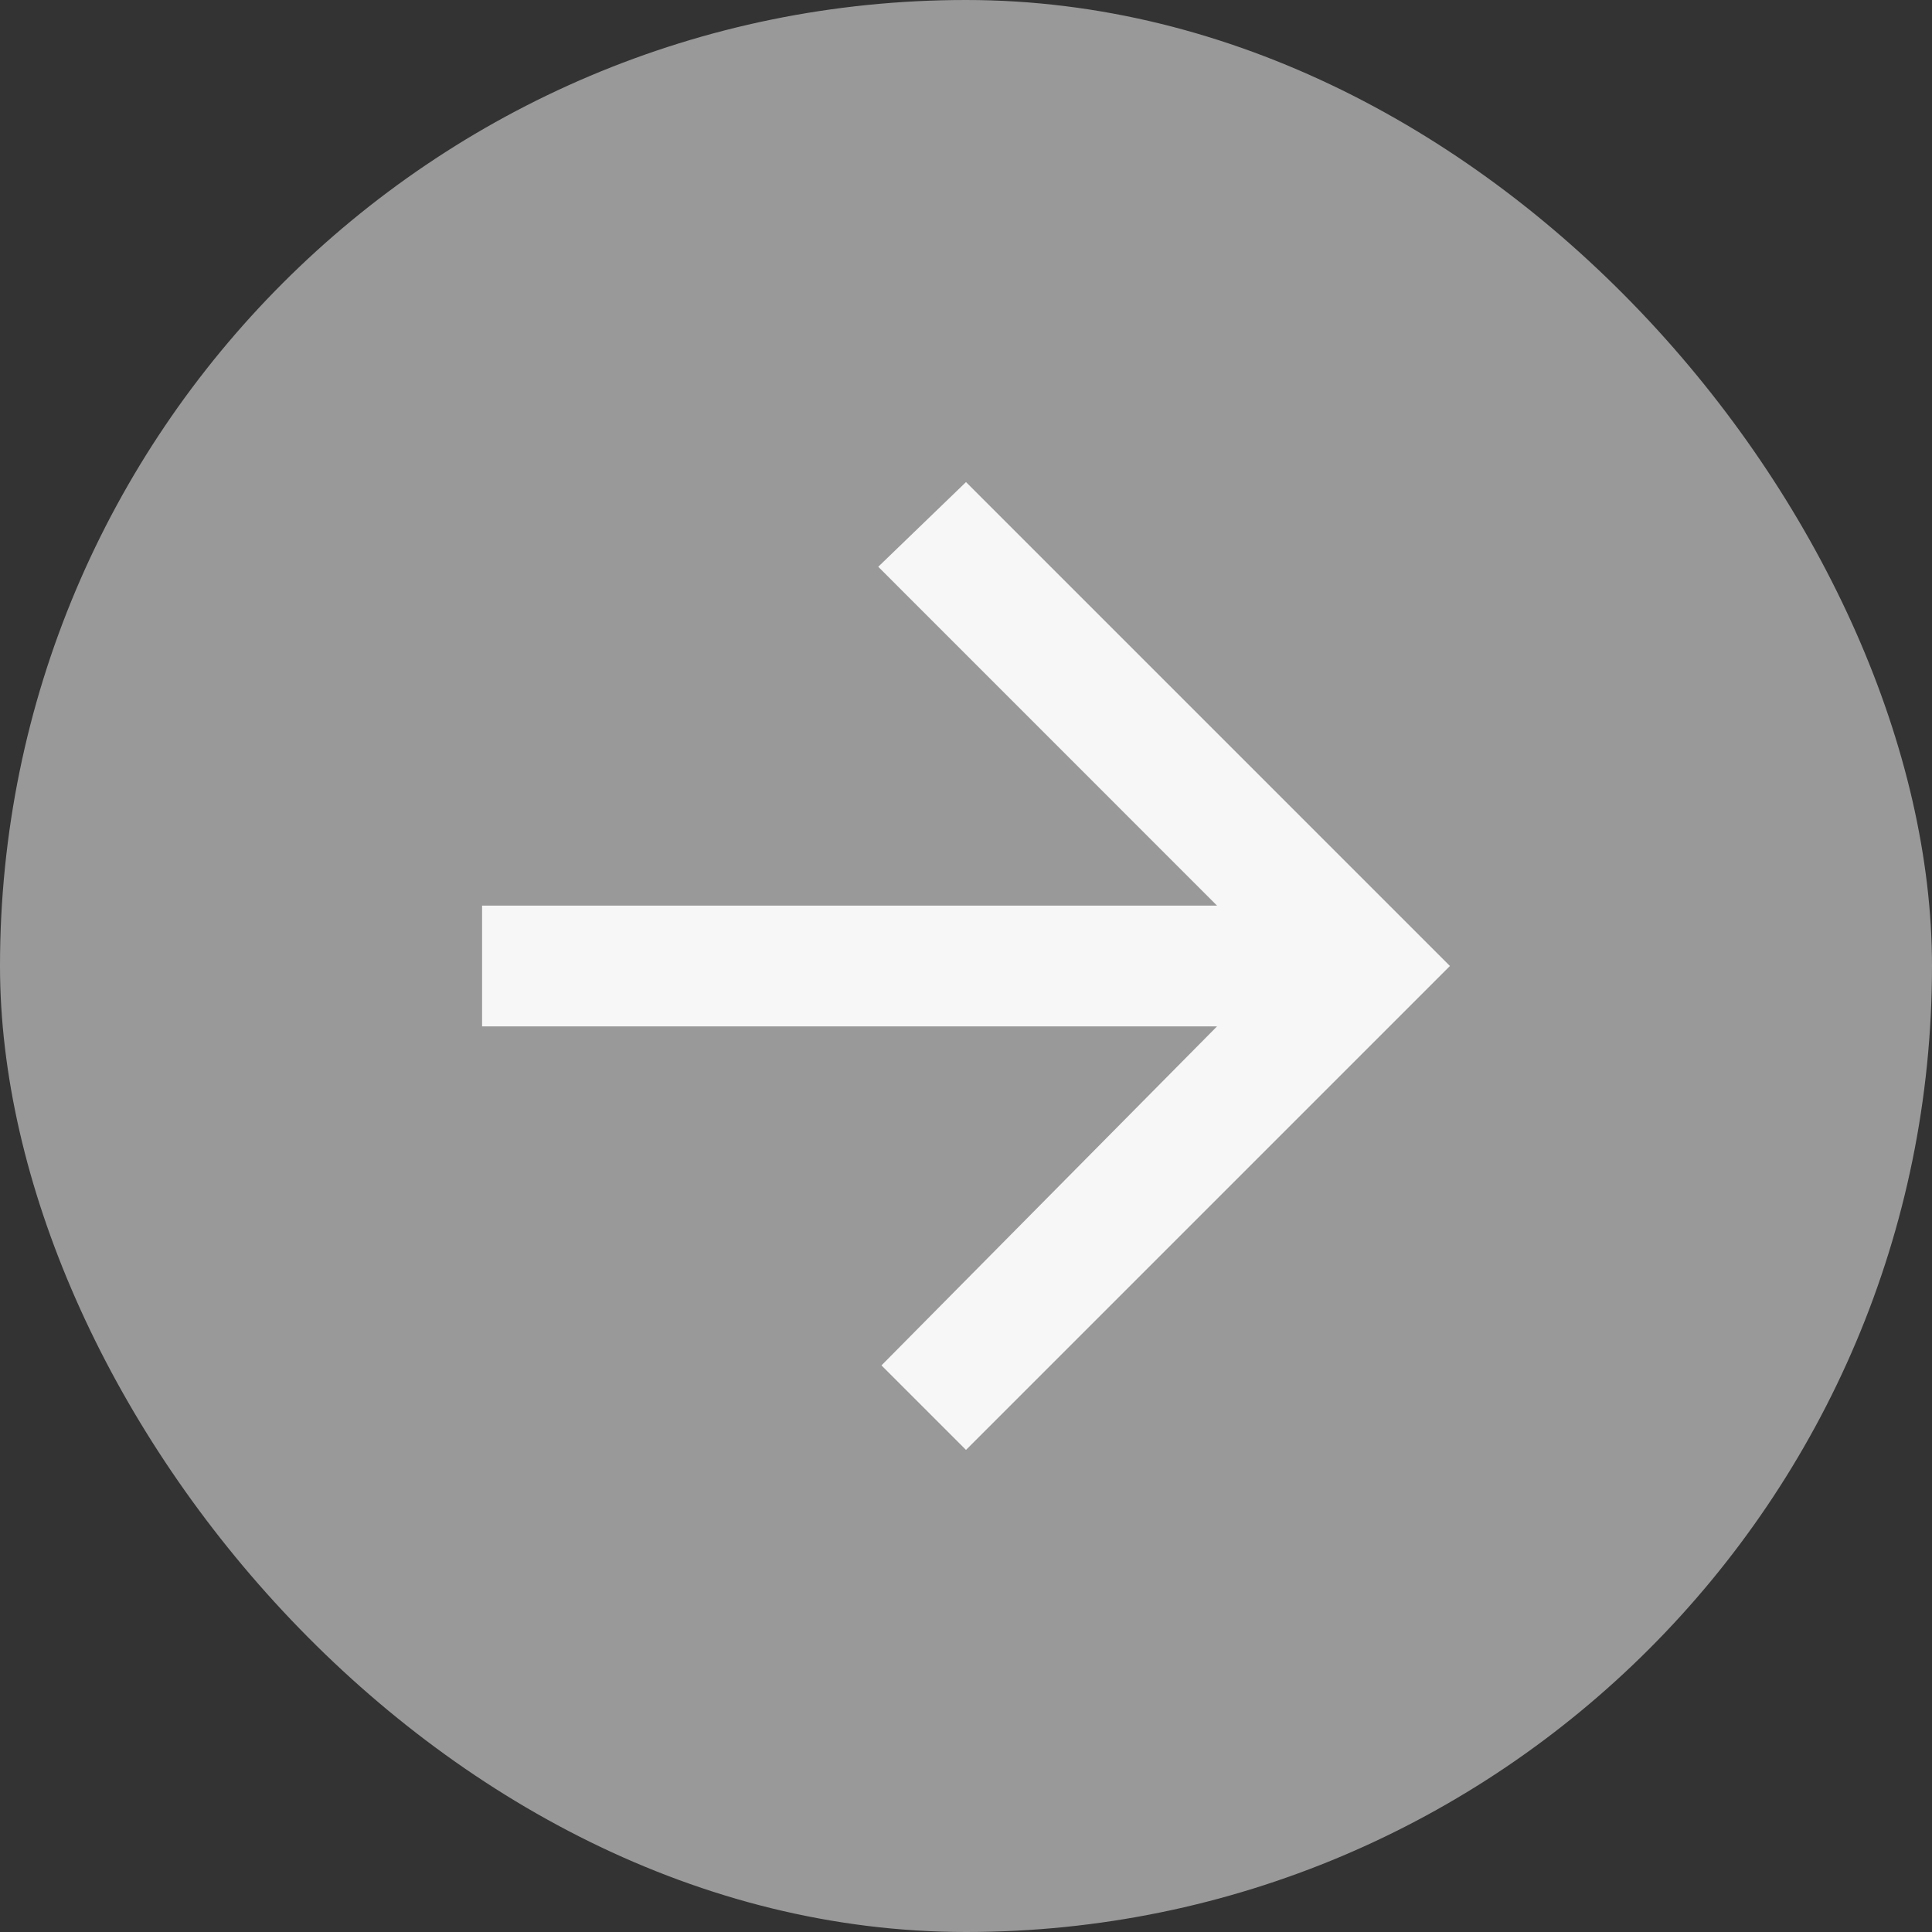 <svg xmlns="http://www.w3.org/2000/svg" width="48" height="48" viewBox="0 0 48 48"><rect x="0" y="0" width="48" height="48" fill="#333333" stroke="none"/><defs><style>.a{fill:#fff;opacity:0.5;}.b{fill:#f7f7f8;}</style></defs><g transform="translate(-396 -1752)"><rect class="a" width="48" height="48" rx="24" transform="translate(396 1752)"/><path class="b" d="M5.977,16.5h18.26L15.82,8.081,18,5.977,30.023,18,18,30.023l-2.1-2.1L24.237,19.5H5.977Z" transform="translate(402 1758)"/></g></svg>